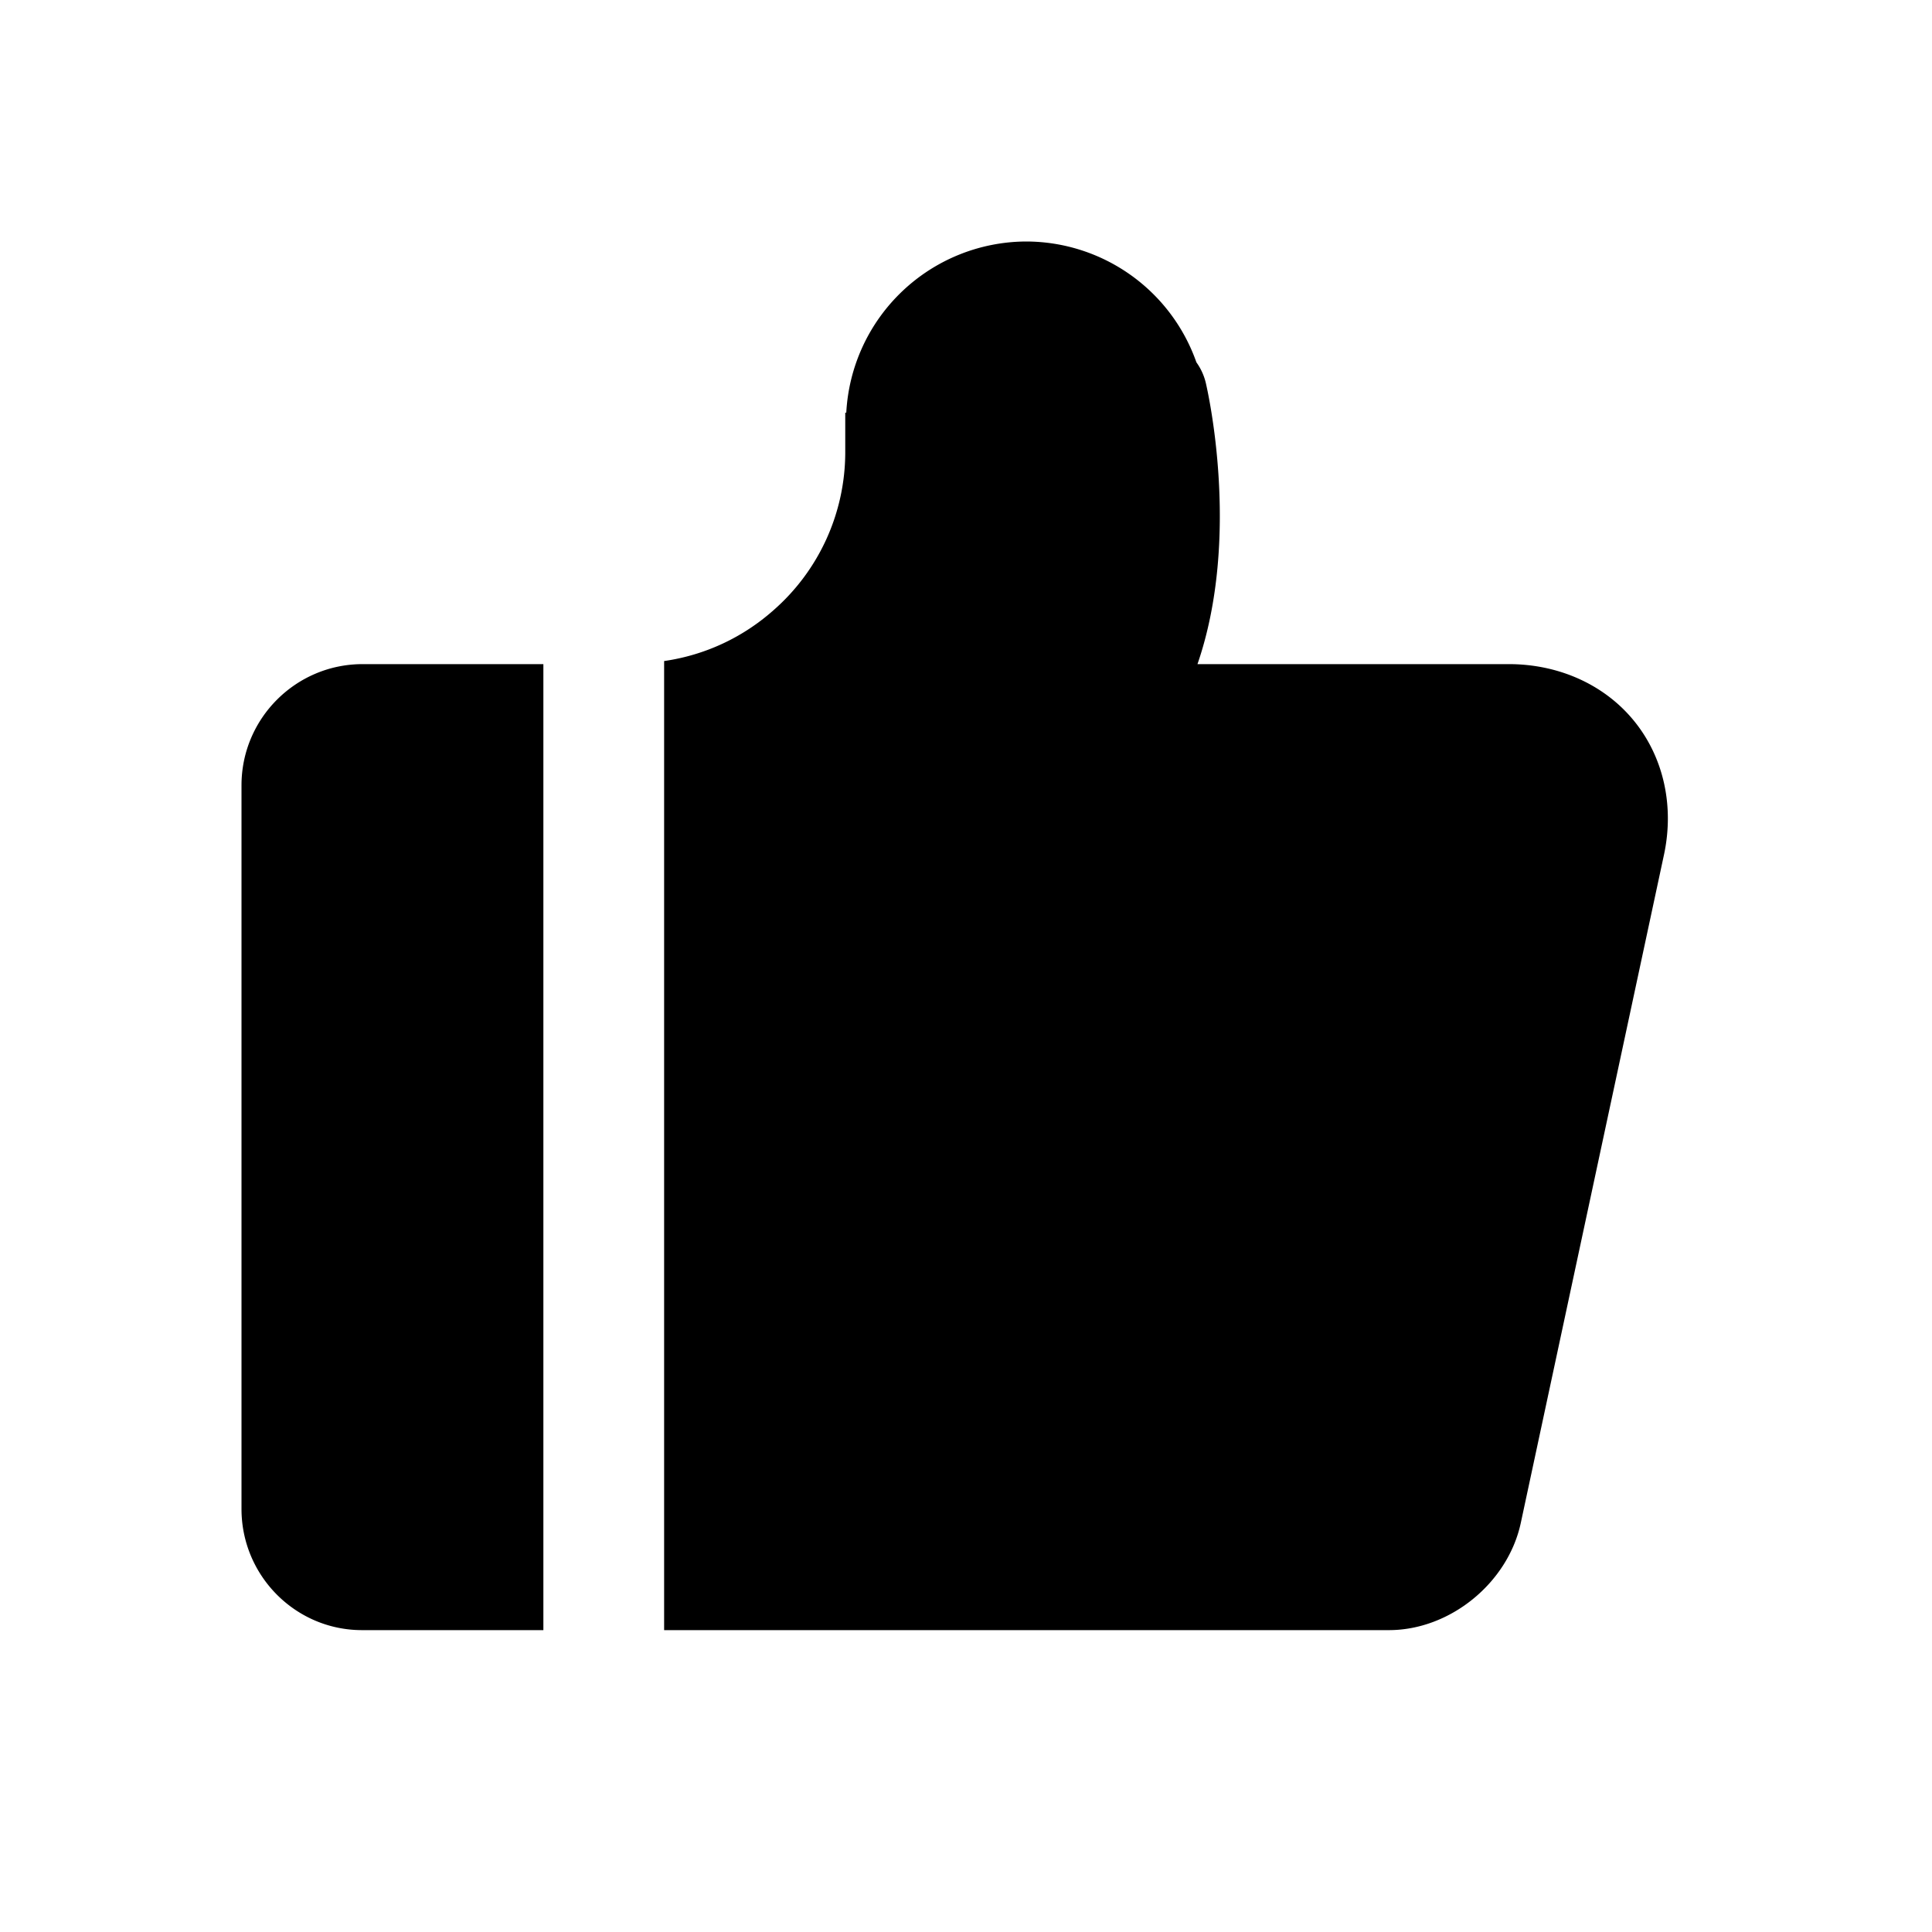 <?xml version="1.0" standalone="no"?><!DOCTYPE svg PUBLIC "-//W3C//DTD SVG 1.1//EN" "http://www.w3.org/Graphics/SVG/1.1/DTD/svg11.dtd"><svg t="1558172210084" class="icon" style="" viewBox="0 0 1024 1024" version="1.1" xmlns="http://www.w3.org/2000/svg" p-id="4189" xmlns:xlink="http://www.w3.org/1999/xlink" width="32" height="32"><defs><style type="text/css"></style></defs><path d="M866.272 382.336c-15.584-19.296-39.872-30.336-66.592-30.336h-164.992c23.168-67.232 5.376-145.024 4.352-149.312a30.944 30.944 0 0 0-4.928-10.656A95.808 95.808 0 0 0 544 128a95.84 95.84 0 0 0-95.456 90.72H448V240a111.328 111.328 0 0 1-37.984 83.392c-16 14.208-35.904 23.776-58.016 26.976V864h384.16c32.352 0 63.04-24.96 69.888-56.8l75.904-354.208c5.504-25.76-0.192-51.488-15.68-70.656M192.192 352C156.8 352 128 380.8 128 416.224v383.552C128 835.168 156.64 864 191.84 864H288V352H192.192z" p-id="4190"></path></svg>